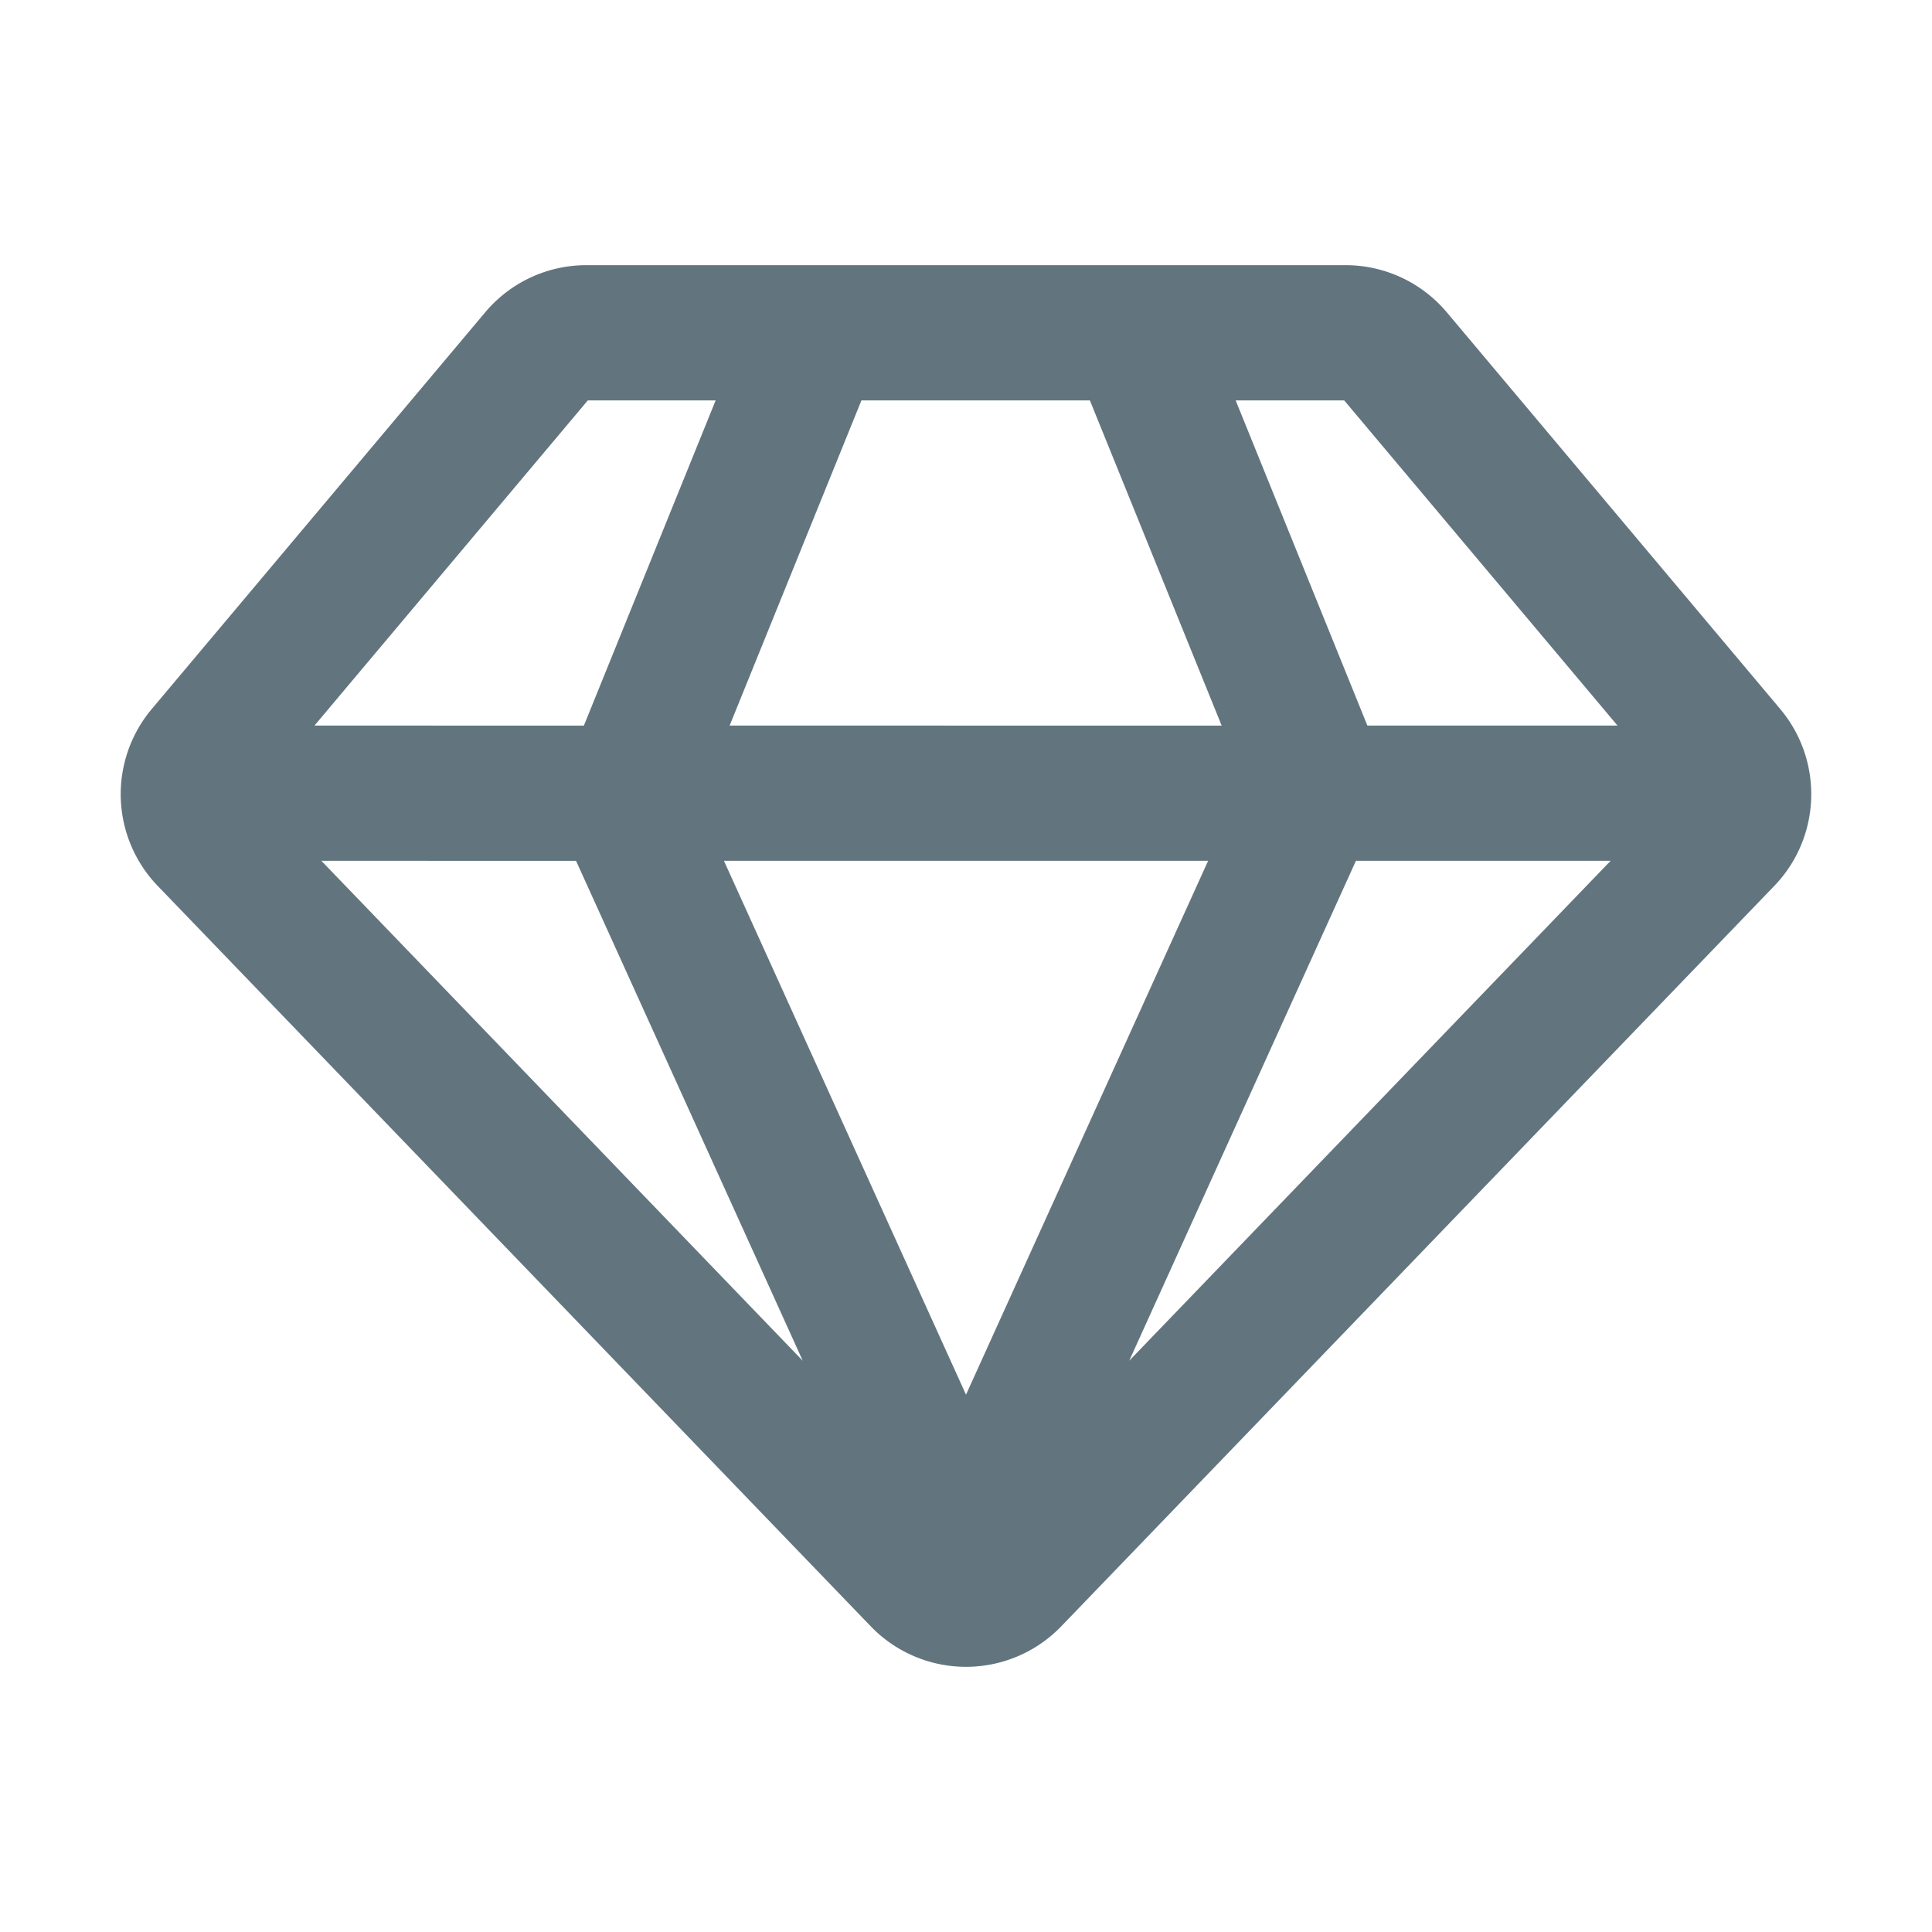 <svg xmlns="http://www.w3.org/2000/svg" fill="none" viewBox="0 0 24 24"><path fill="#62757E" fill-rule="evenodd" d="m3.907 9.013 3.395-4.039H8.89l-1.637 4.04zm5.157 0 1.637-4.039h2.838l1.637 4.04zm7.922 0h3.107l-3.395-4.039H15.35zm-12.994 1.68 5.98 6.211-2.816-6.21zm10.036 6.21 5.98-6.21h-3.164zm.98-6.21H8.993L12 17.325zM6.027 3.88a1.64 1.64 0 0 1 1.257-.586h9.432c.485 0 .945.215 1.257.586l4.142 4.928c.54.644.509 1.591-.074 2.197l-8.858 9.198a1.643 1.643 0 0 1-2.366 0l-8.858-9.198a1.643 1.643 0 0 1-.074-2.197z" clip-rule="evenodd"/></svg>